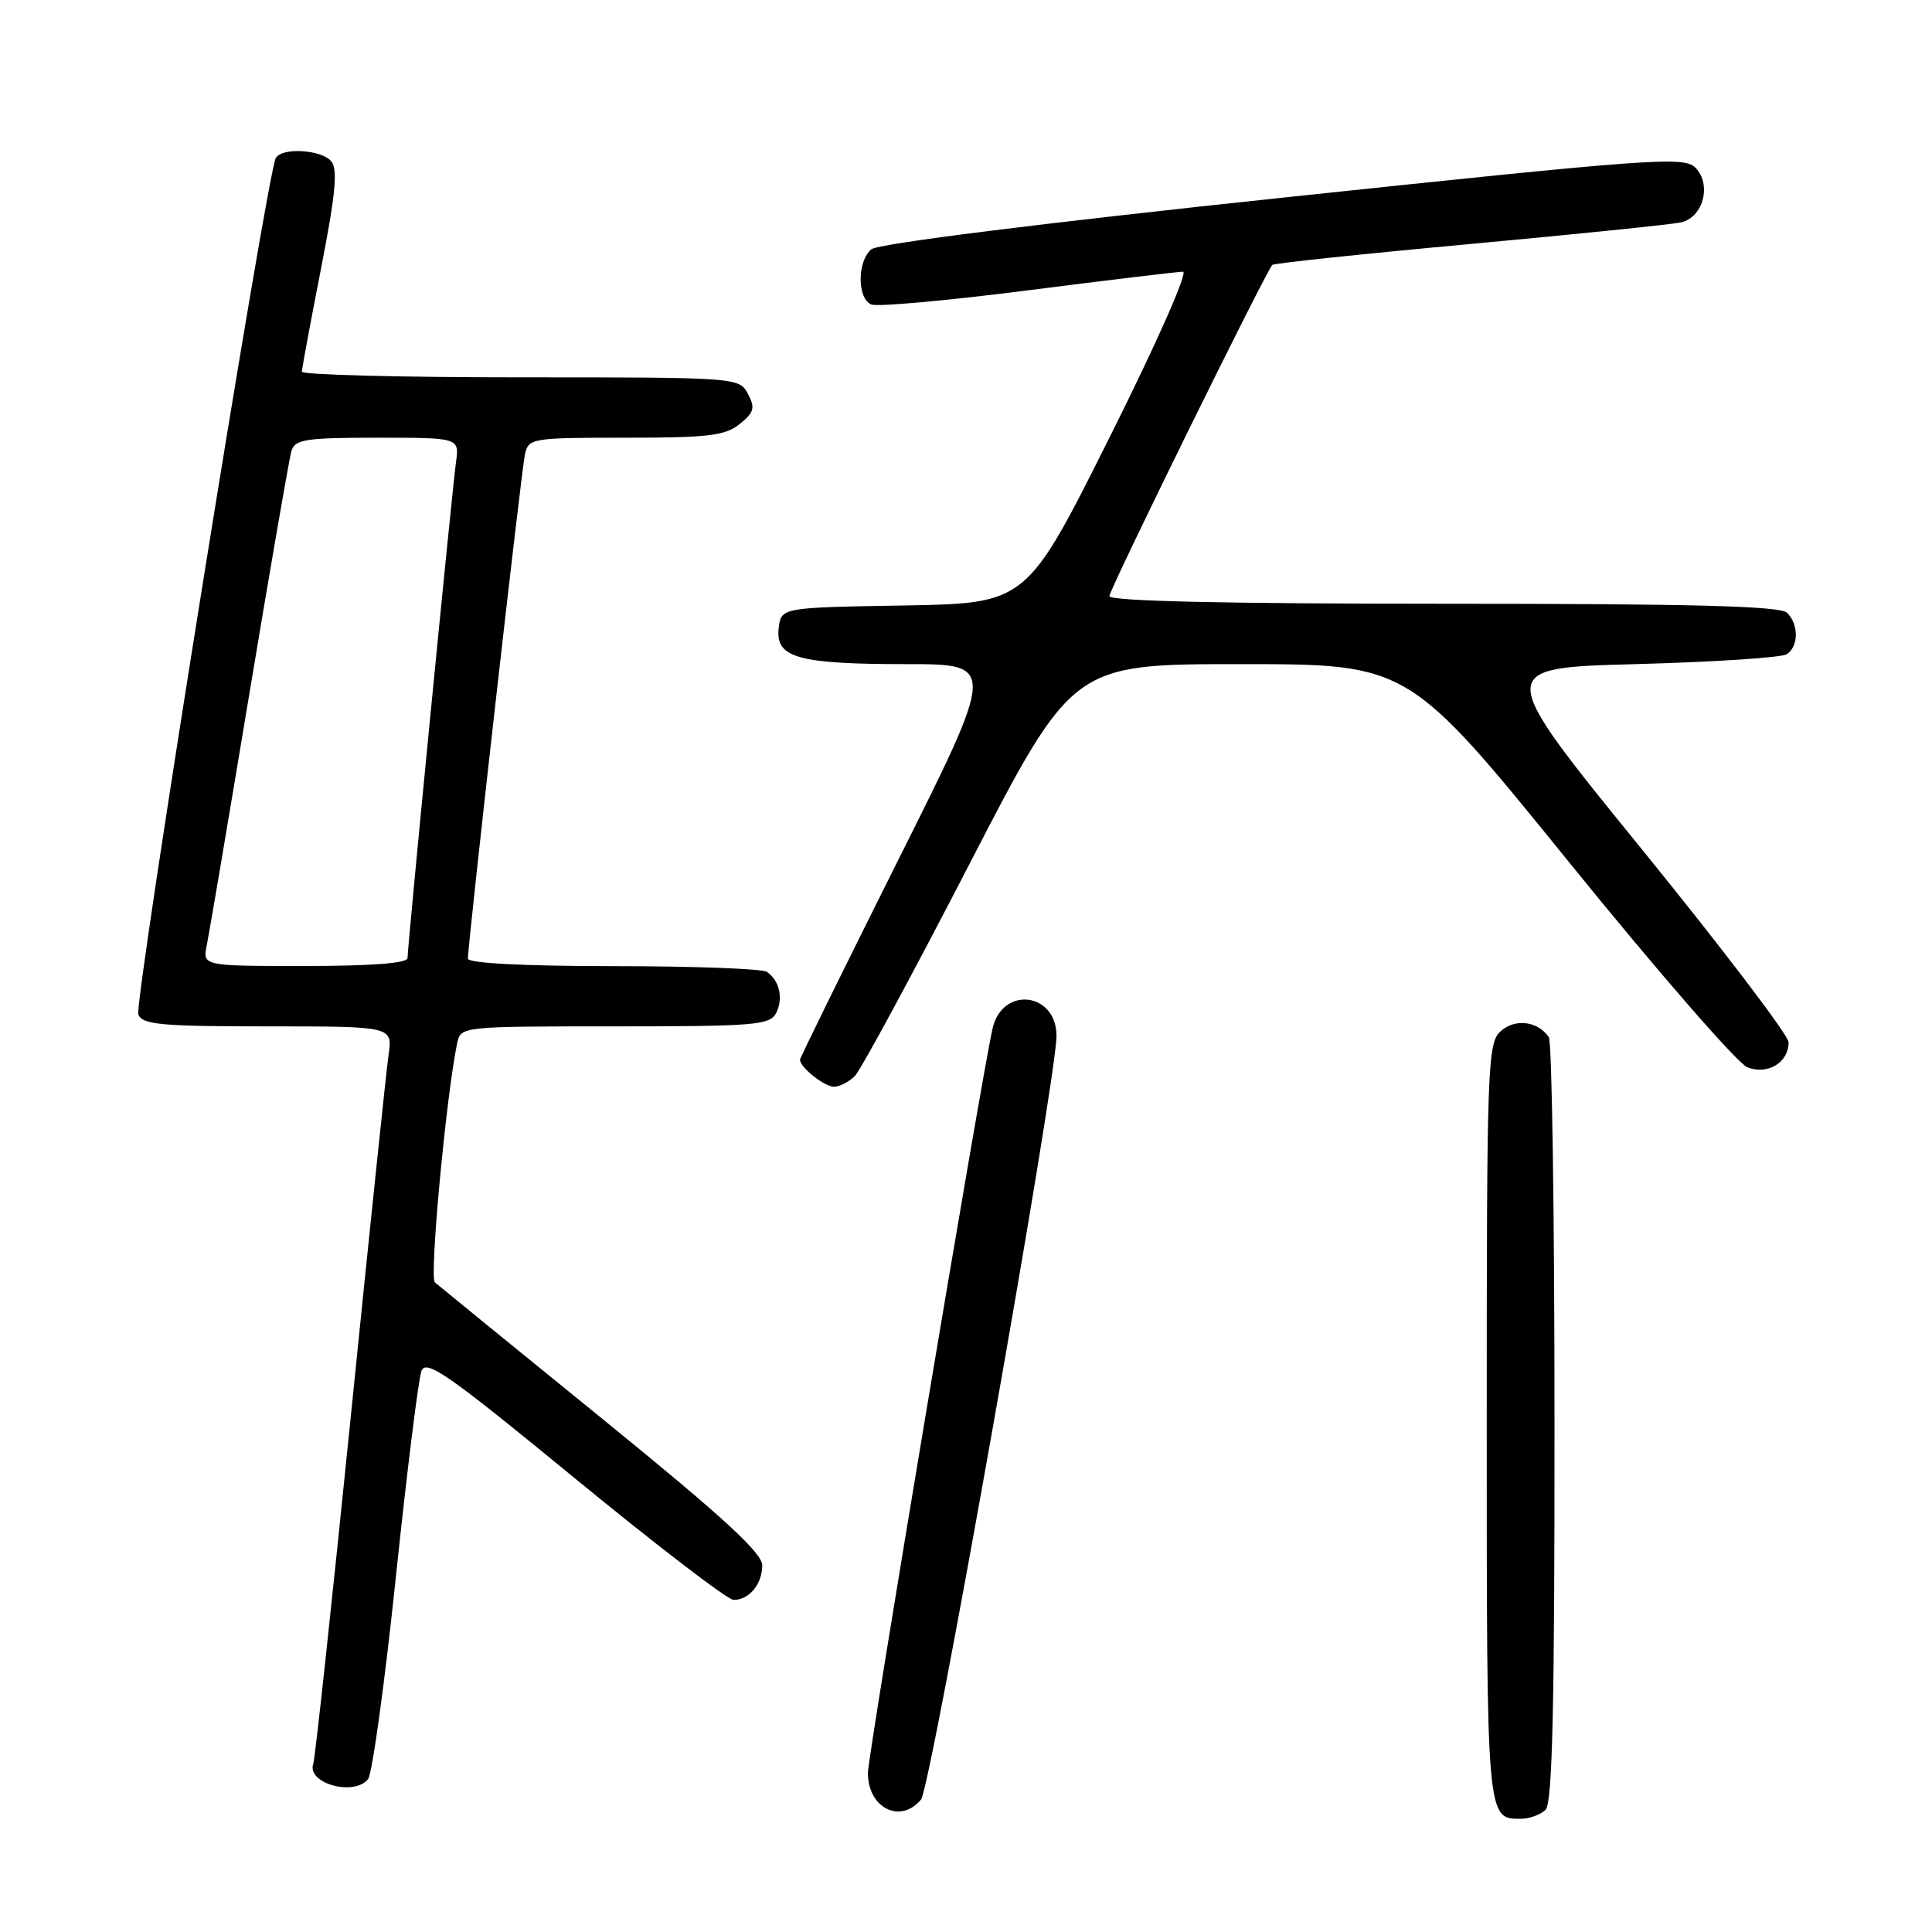 <?xml version="1.0" encoding="UTF-8" standalone="no"?>
<!DOCTYPE svg PUBLIC "-//W3C//DTD SVG 1.1//EN" "http://www.w3.org/Graphics/SVG/1.1/DTD/svg11.dtd" >
<svg xmlns="http://www.w3.org/2000/svg" xmlns:xlink="http://www.w3.org/1999/xlink" version="1.1" viewBox="0 0 256 256">
 <g >
 <path fill="currentColor"
d=" M 204.80 239.80 C 205.70 238.90 206.00 226.16 205.98 188.55 C 205.98 161.02 205.64 138.02 205.23 137.43 C 203.78 135.30 200.75 134.92 198.86 136.63 C 197.10 138.22 197.00 140.88 197.00 188.45 C 197.00 241.25 196.98 241.00 201.50 241.00 C 202.66 241.00 204.14 240.46 204.80 239.80 Z  M 122.04 238.45 C 123.34 236.88 139.96 143.21 139.99 137.29 C 140.01 131.46 132.81 130.61 131.52 136.28 C 130.07 142.61 115.00 232.63 115.00 234.92 C 115.00 239.58 119.31 241.74 122.04 238.45 Z  M 48.77 235.75 C 49.32 235.06 50.98 223.03 52.45 209.00 C 53.92 194.97 55.45 182.67 55.85 181.65 C 56.47 180.06 59.45 182.15 76.19 195.90 C 86.98 204.75 96.43 212.00 97.20 212.00 C 99.27 212.00 101.00 209.90 101.00 207.41 C 101.00 205.76 95.71 200.92 79.75 187.95 C 68.06 178.46 58.11 170.34 57.62 169.92 C 56.88 169.26 59.10 145.35 60.57 138.25 C 61.04 136.01 61.09 136.00 81.48 136.00 C 99.95 136.00 102.02 135.83 102.83 134.25 C 103.83 132.31 103.29 129.89 101.60 128.77 C 101.00 128.36 91.84 128.02 81.25 128.02 C 69.29 128.01 62.00 127.63 62.00 127.02 C 62.00 125.00 69.07 62.41 69.55 60.25 C 70.03 58.06 70.37 58.00 82.91 58.00 C 93.86 58.00 96.11 57.73 98.02 56.18 C 99.93 54.64 100.09 54.04 99.10 52.18 C 97.94 50.02 97.72 50.00 68.96 50.00 C 53.03 50.00 40.00 49.66 40.00 49.25 C 40.01 48.84 41.14 42.71 42.53 35.63 C 44.45 25.82 44.78 22.43 43.90 21.38 C 42.61 19.83 37.42 19.50 36.55 20.92 C 35.42 22.74 17.74 132.89 18.33 134.42 C 18.85 135.77 21.35 136.00 35.48 136.00 C 52.02 136.00 52.02 136.00 51.49 139.75 C 51.19 141.81 48.93 163.52 46.45 188.00 C 43.97 212.48 41.75 233.05 41.51 233.72 C 40.61 236.30 46.90 238.06 48.77 235.75 Z  M 113.27 142.58 C 114.05 141.80 120.86 129.20 128.41 114.58 C 142.13 88.00 142.13 88.00 164.39 88.00 C 186.64 88.00 186.64 88.00 207.91 114.25 C 219.60 128.69 230.23 140.91 231.53 141.42 C 234.22 142.48 237.00 140.80 237.00 138.11 C 237.00 137.20 228.23 125.67 217.51 112.48 C 198.02 88.50 198.02 88.50 216.76 88.00 C 227.07 87.72 236.06 87.14 236.75 86.69 C 238.34 85.66 238.36 82.76 236.80 81.20 C 235.90 80.30 224.42 80.00 191.30 80.00 C 162.17 80.00 147.00 79.65 147.00 78.99 C 147.00 78.10 167.66 36.11 168.59 35.10 C 168.79 34.89 180.56 33.64 194.73 32.34 C 208.90 31.03 221.51 29.74 222.73 29.47 C 225.70 28.81 226.85 24.42 224.63 22.20 C 223.13 20.70 218.96 21.00 169.97 26.19 C 137.81 29.60 116.35 32.29 115.46 33.03 C 113.56 34.61 113.57 39.62 115.48 40.35 C 116.30 40.67 125.64 39.82 136.23 38.47 C 146.83 37.11 156.06 36.01 156.75 36.00 C 157.46 36.00 153.23 45.56 147.01 57.98 C 136.02 79.95 136.02 79.95 119.76 80.23 C 103.50 80.50 103.50 80.50 103.18 83.25 C 102.73 87.16 105.74 88.00 120.07 88.00 C 132.01 88.00 132.01 88.00 119.00 113.99 C 111.85 128.29 106.00 140.18 106.00 140.42 C 106.00 141.42 109.25 144.00 110.50 144.00 C 111.25 144.00 112.49 143.36 113.27 142.58 Z  M 27.40 125.25 C 27.71 123.74 30.24 108.78 33.03 92.00 C 35.82 75.22 38.33 60.71 38.62 59.75 C 39.07 58.22 40.52 58.00 50.00 58.00 C 60.87 58.00 60.87 58.00 60.42 61.25 C 59.90 65.00 54.00 125.38 54.00 126.95 C 54.00 127.63 49.21 128.00 40.42 128.00 C 26.84 128.00 26.84 128.00 27.40 125.25 Z "/>
</g>
</svg>